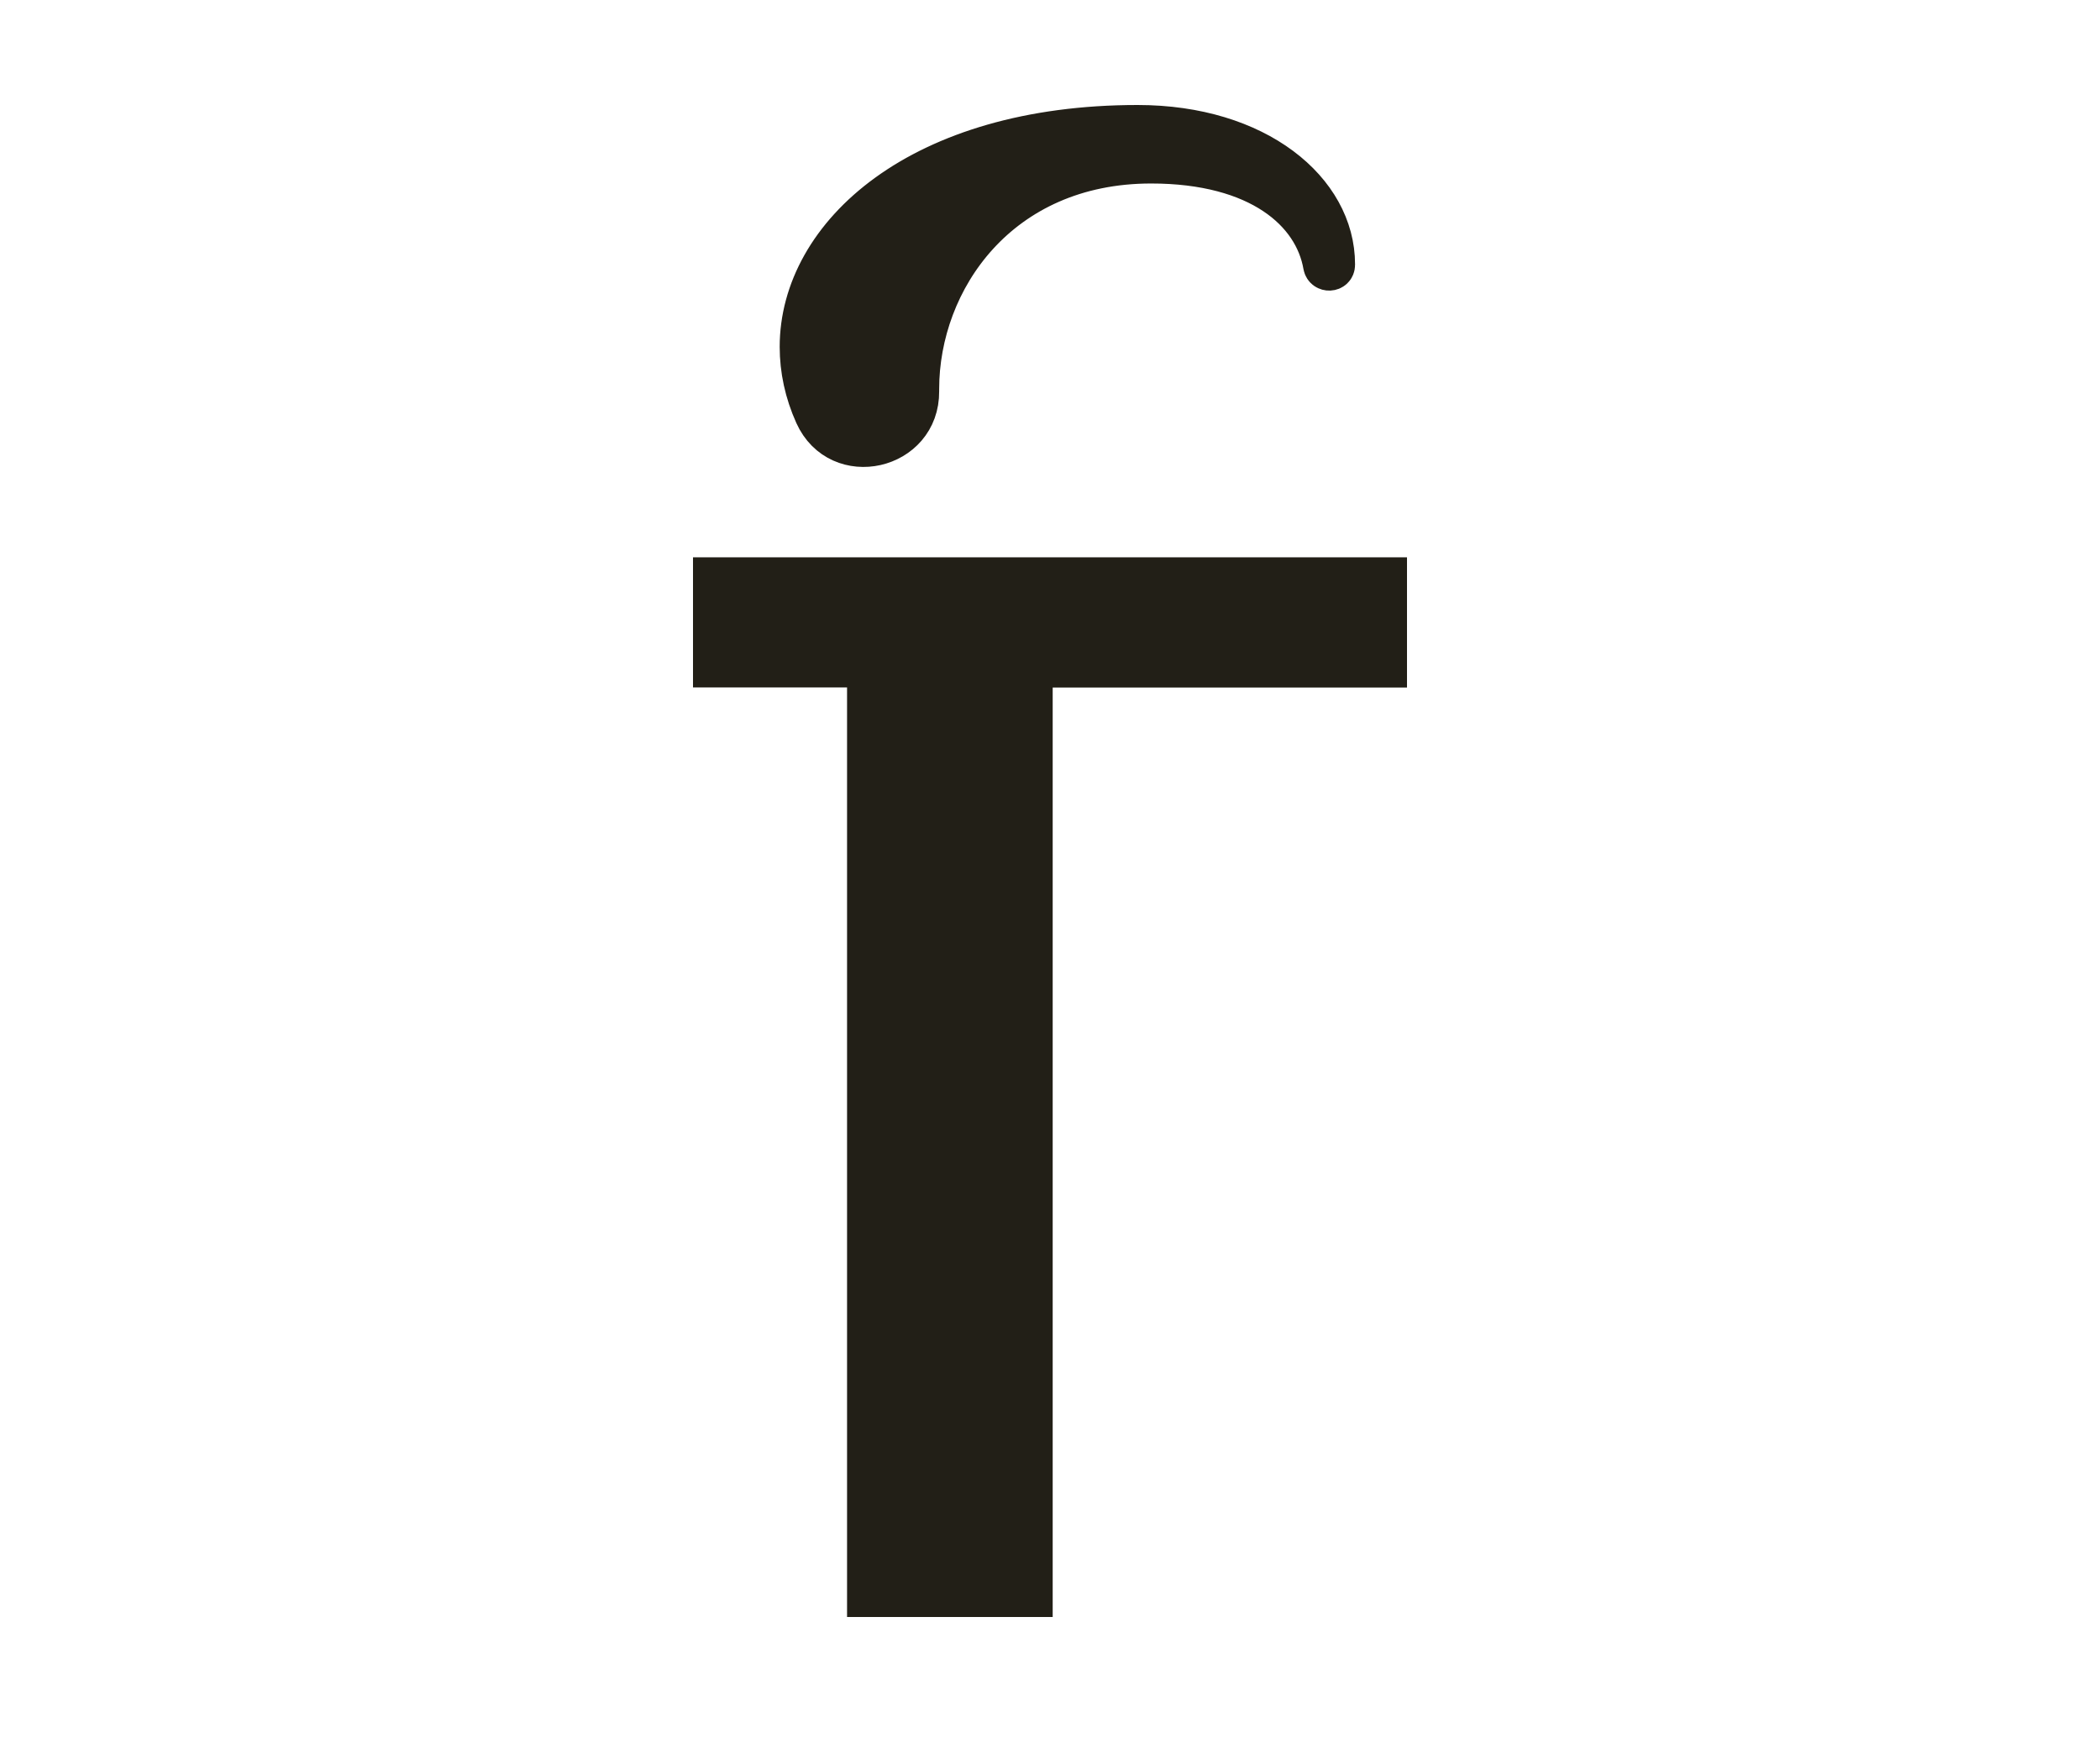 <svg width="50" height="42" viewBox="0 0 50 42" fill="none" xmlns="http://www.w3.org/2000/svg">
<path d="M17 13.769H33V15.87H24.564V38H20.668V15.868H17V13.769ZM31.763 6.292C31.763 6.292 31.763 6.301 31.763 6.306C31.763 6.45 31.552 6.46 31.527 6.319C31.302 5.027 29.987 3.869 27.408 3.869C23.786 3.869 21.861 6.658 21.861 9.264C21.861 9.281 21.861 9.299 21.861 9.316C21.874 10.7 19.986 11.13 19.417 9.868C19.179 9.34 19.064 8.797 19.064 8.259C19.063 5.606 21.906 3 27.086 3C29.928 3 31.763 4.555 31.763 6.292Z" fill="#221F17" stroke="#221F17"/>
</svg>
